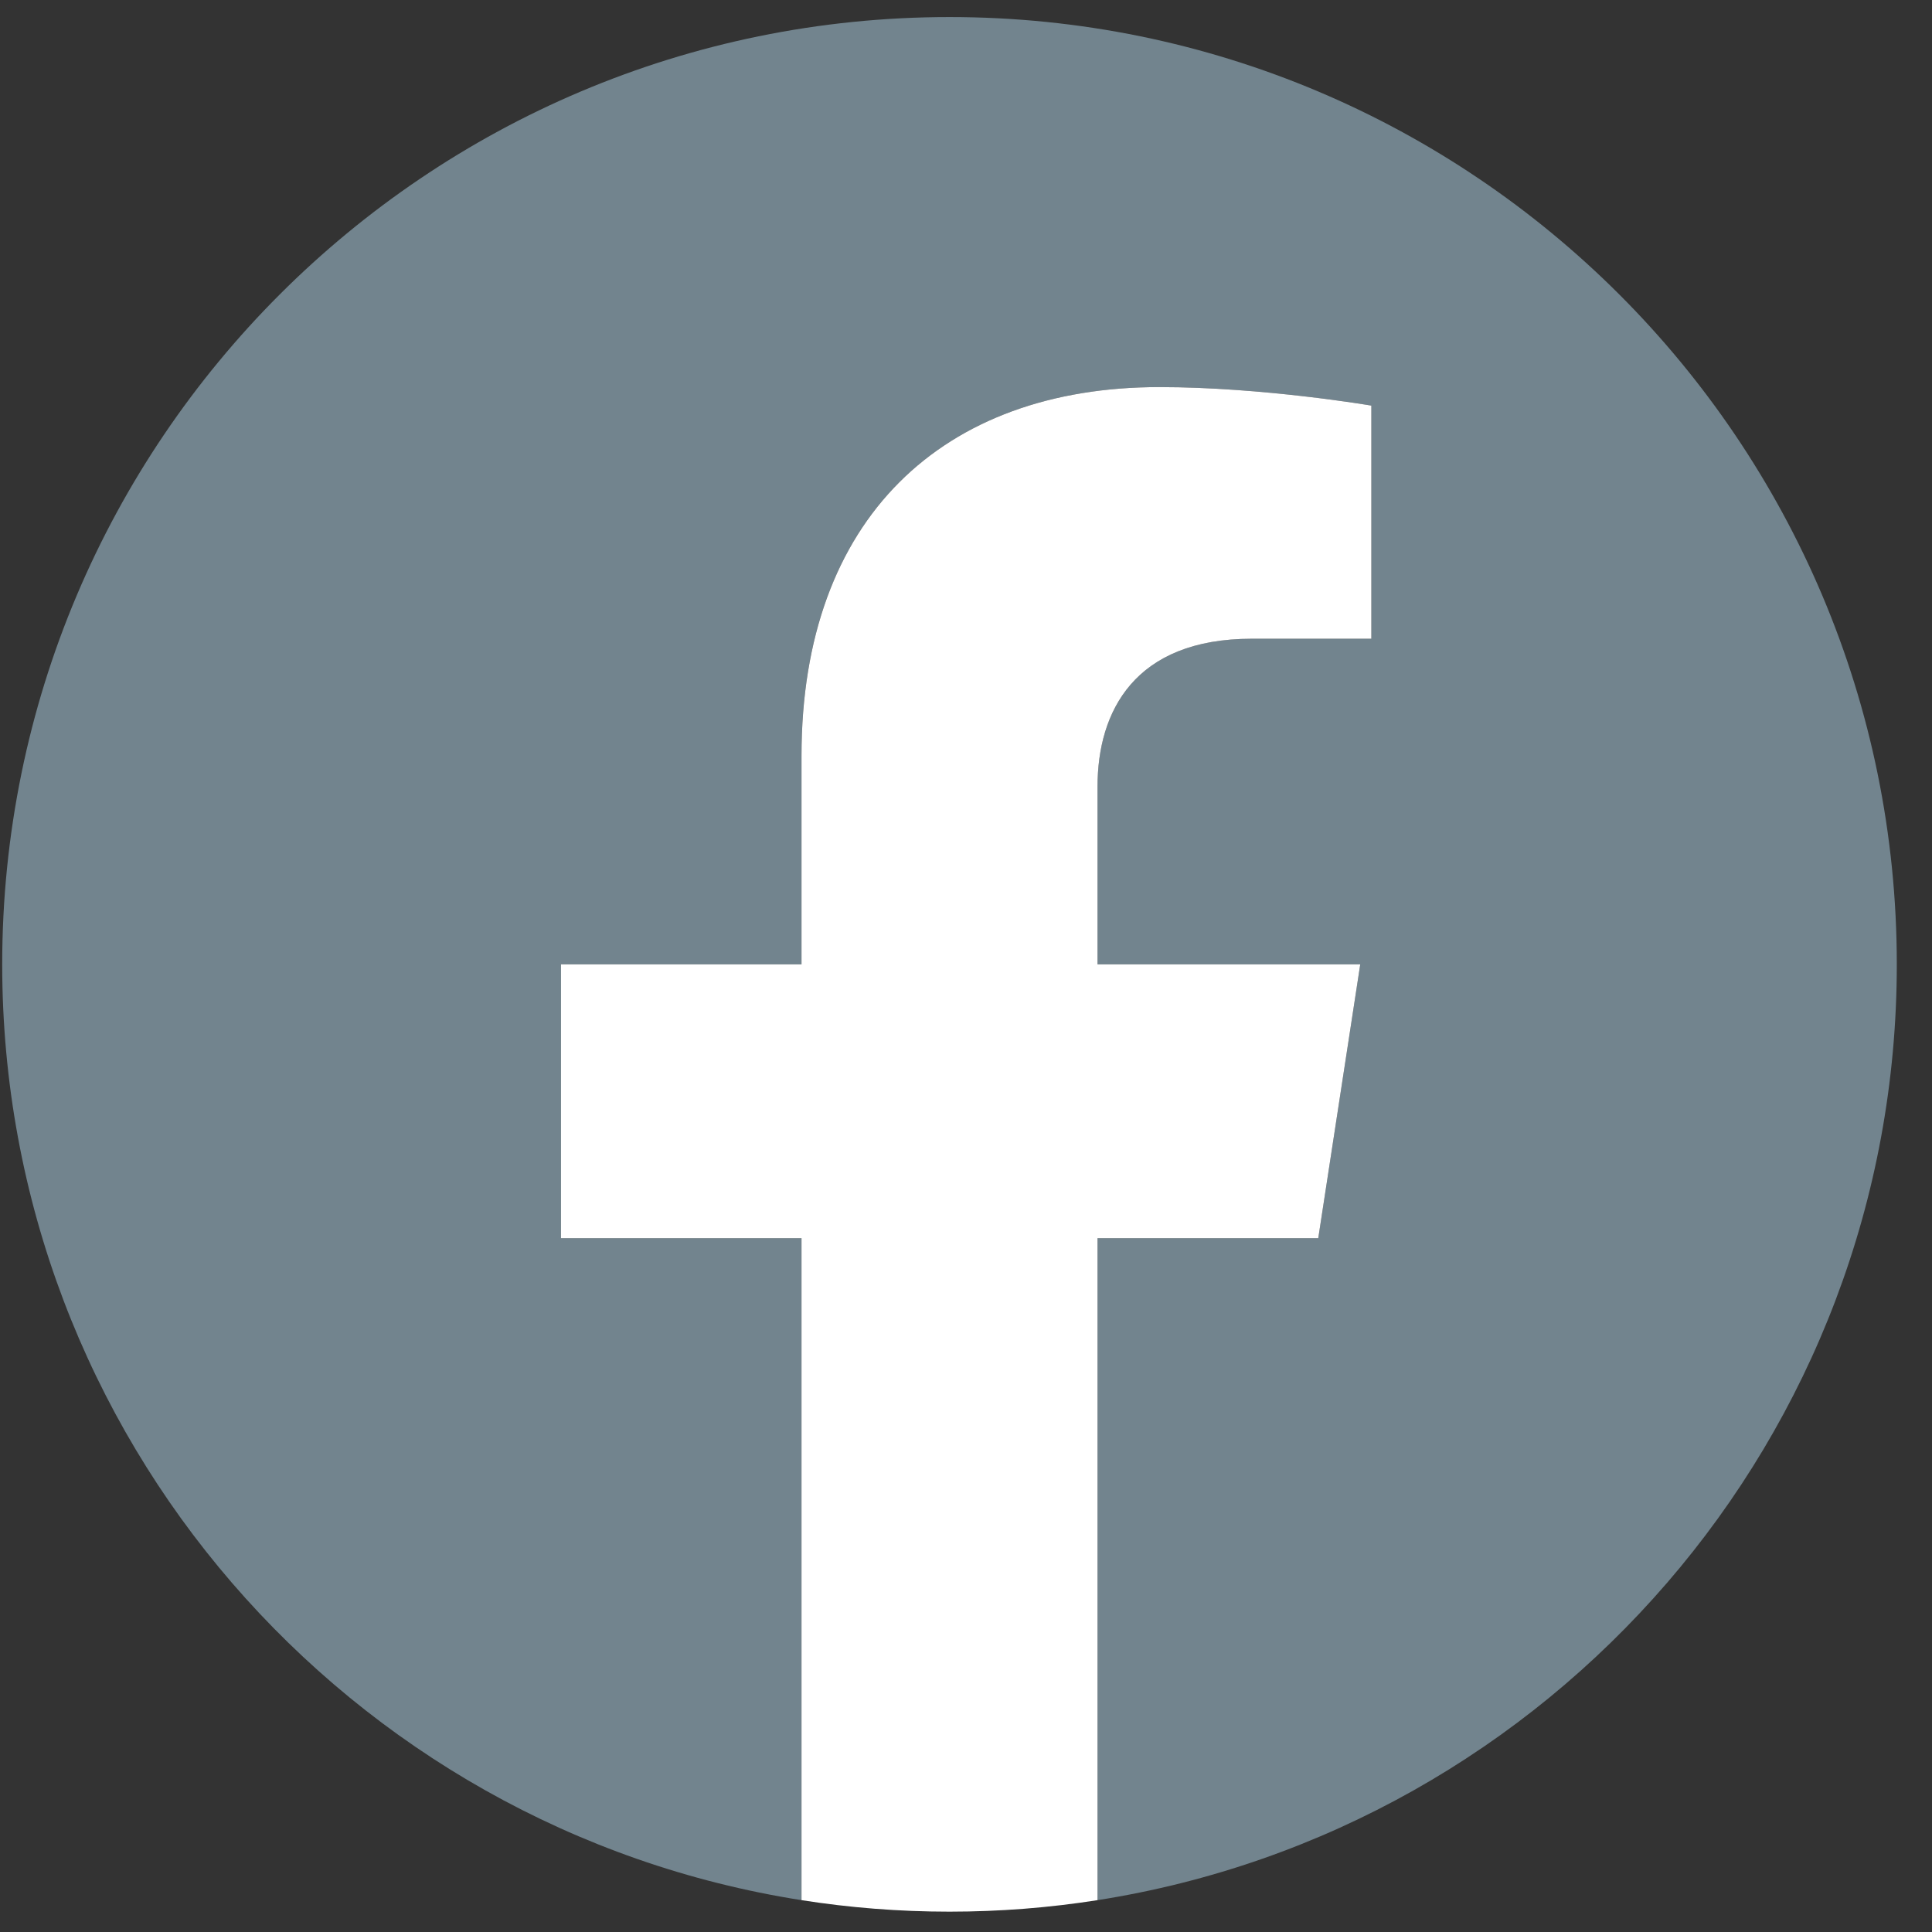 <svg width="64" height="64" viewBox="0 0 64 64" fill="none" xmlns="http://www.w3.org/2000/svg" xmlns:xlink="http://www.w3.org/1999/xlink">
<rect x="0" y="0" width="64" height="64" fill="#333333" stroke="none"/>
<path d="M62.834,31.946C62.834,14.615 48.785,0.565 31.454,0.565C14.123,0.565 0.073,14.615 0.073,31.946C0.073,47.609 11.549,60.591 26.55,62.945L26.55,41.017L18.583,41.017L18.583,31.946L26.55,31.946L26.55,25.032C26.55,17.168 31.236,12.823 38.403,12.823C41.837,12.823 45.428,13.436 45.428,13.436L45.428,21.159L41.471,21.159C37.573,21.159 36.357,23.578 36.357,26.06L36.357,31.946L45.06,31.946L43.669,41.017L36.357,41.017L36.357,62.945C51.359,60.591 62.834,47.609 62.834,31.946Z" fill="#72848E"/>
<path d="M43.669,41.017L45.06,31.946L36.357,31.946L36.357,26.059C36.357,23.578 37.573,21.159 41.471,21.159L45.428,21.159L45.428,13.436C45.428,13.436 41.837,12.823 38.404,12.823C31.236,12.823 26.551,17.167 26.551,25.032L26.551,31.946L18.583,31.946L18.583,41.017L26.551,41.017L26.551,62.945C28.149,63.196 29.786,63.326 31.454,63.326C33.122,63.326 34.759,63.196 36.357,62.945L36.357,41.017L43.669,41.017Z" fill="#FFFFFF"/>
</svg>
